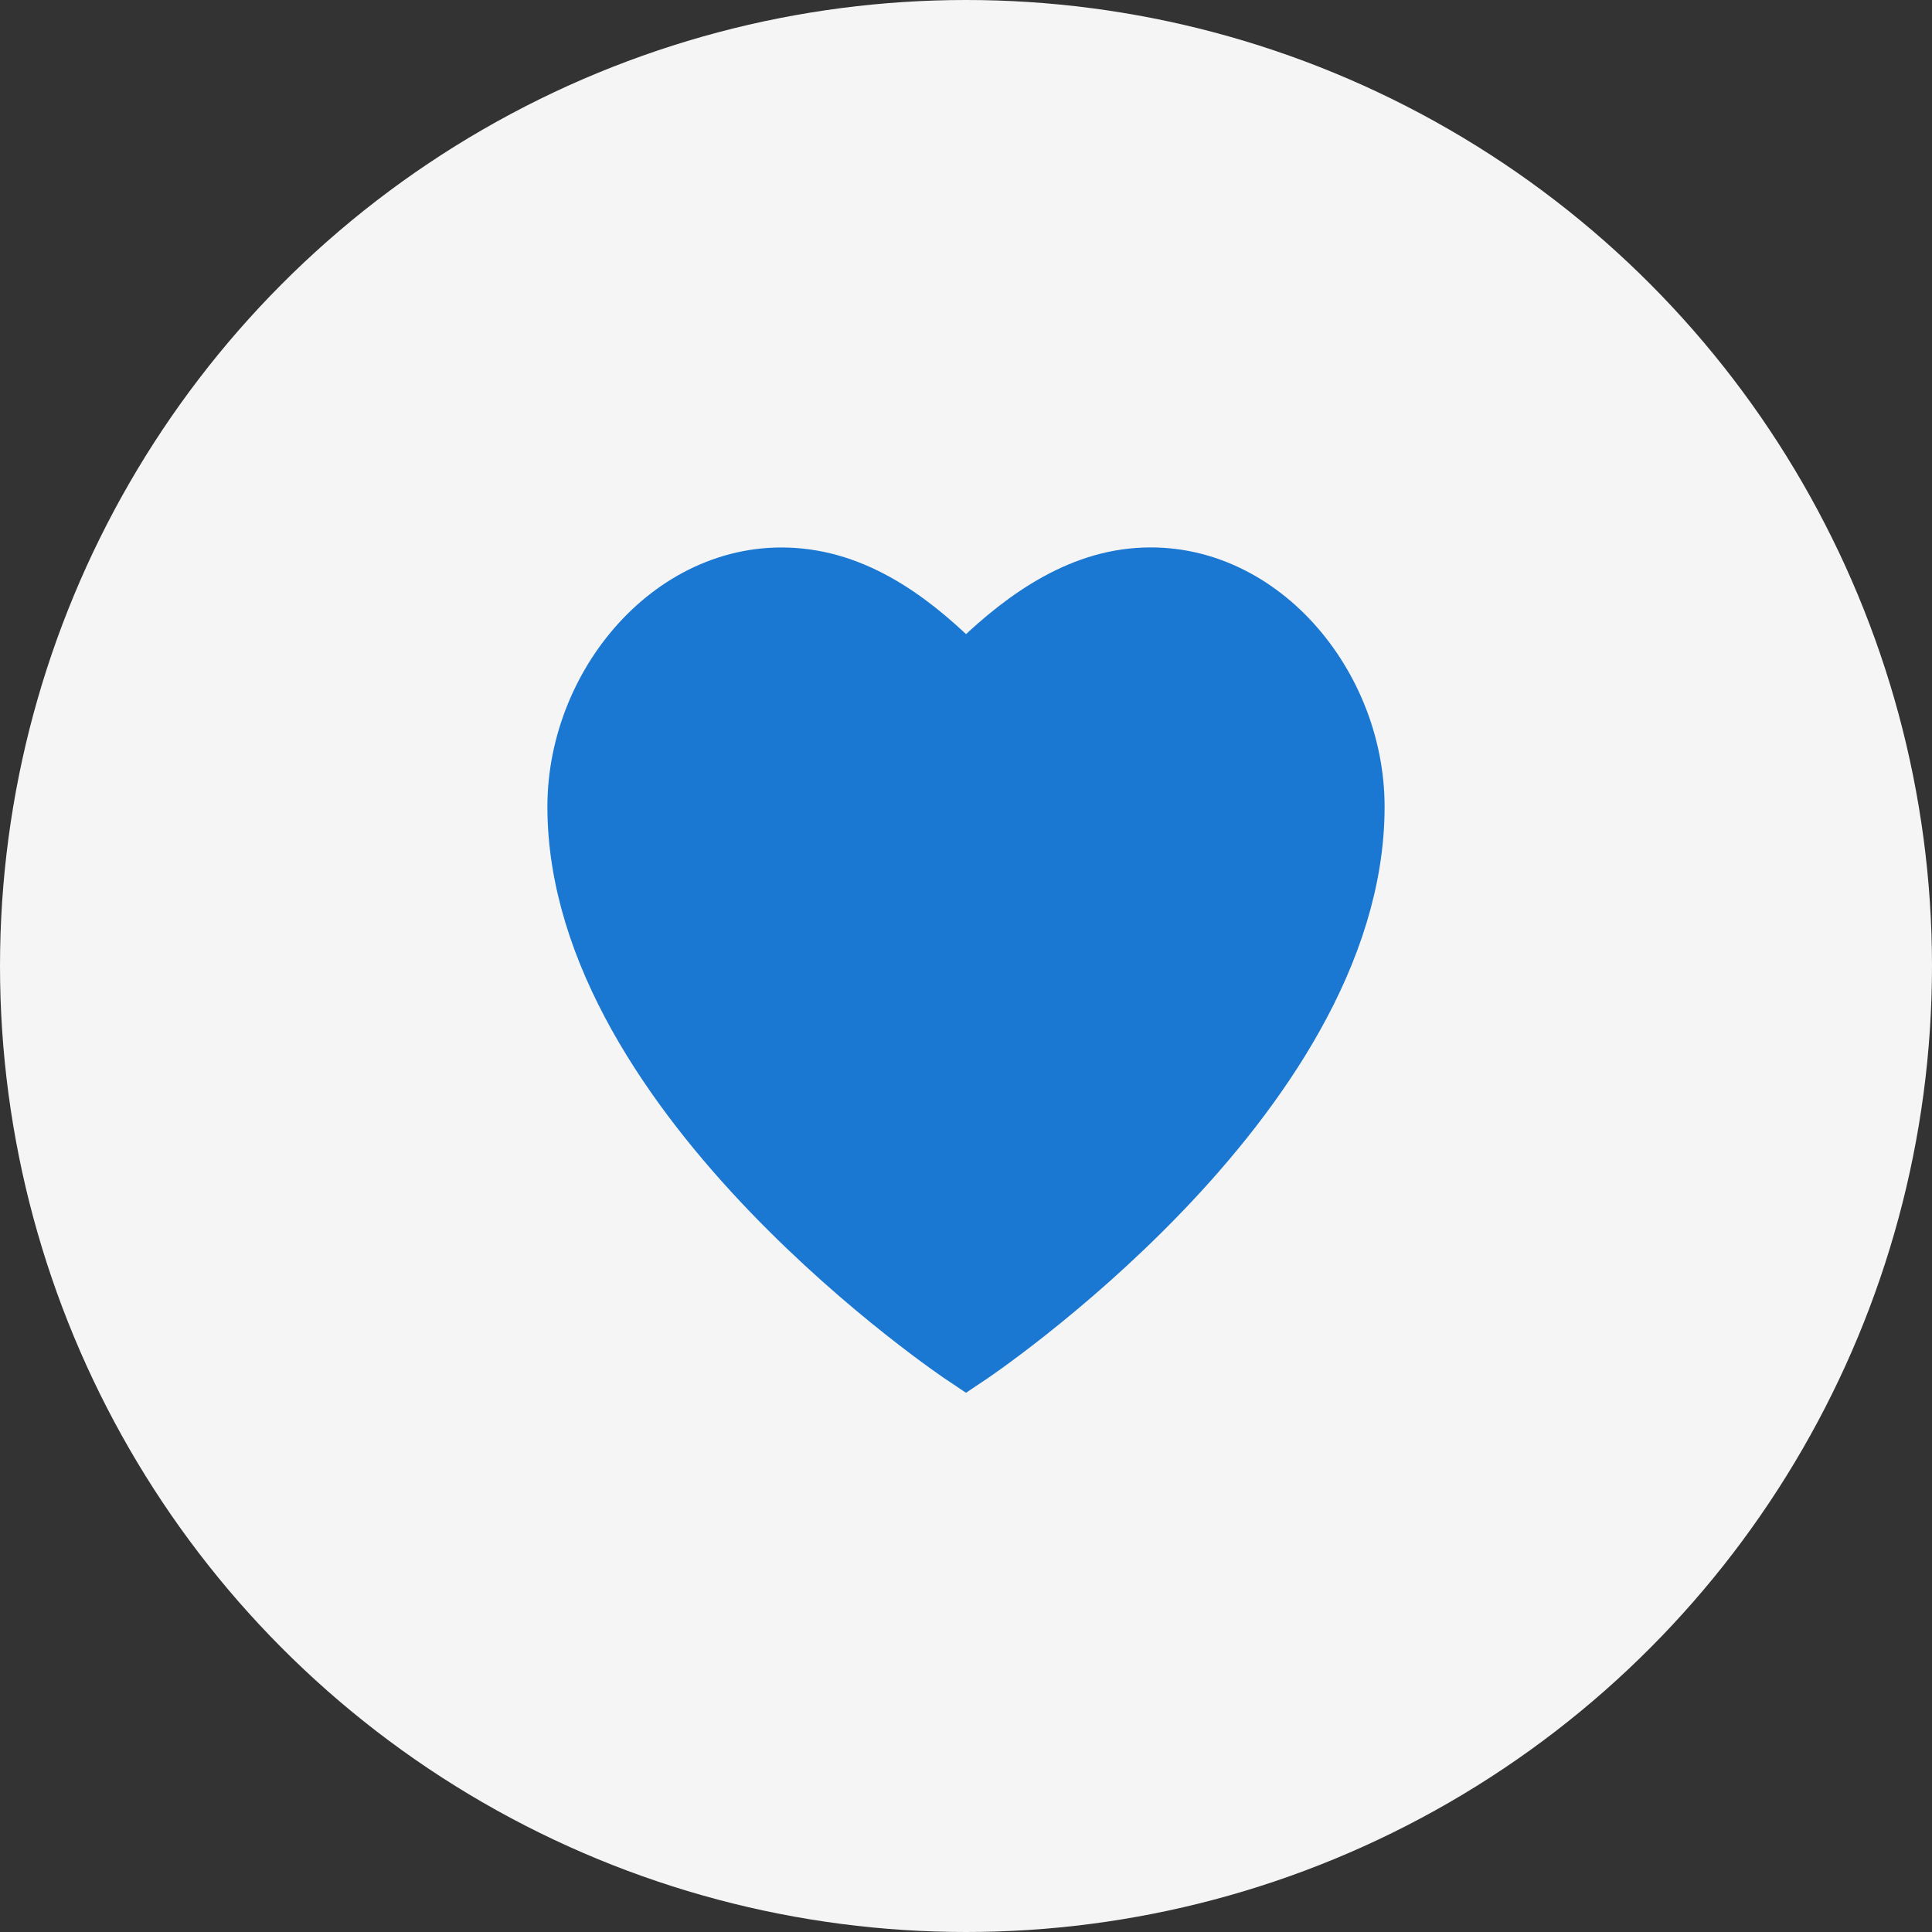<svg xmlns="http://www.w3.org/2000/svg" width="30" height="30" viewBox="0 0 30 30"><rect x="0" y="0" width="30" height="30" fill="#333333" stroke="none"/><g id="heart" stroke="none" stroke-width="1" fill="none" fill-rule="evenodd"><circle id="Oval" fill="#F5F5F5" cx="15" cy="15" r="15"/><path d="M9 12.526c0-1.933 1.584-3.76 3.5-3.5 1.034.14 1.865.872 2.5 1.52.635-.648 1.488-1.38 2.5-1.52 1.915-.265 3.5 1.567 3.5 3.5 0 4.5-6 8.5-6 8.5s-6-4-6-8.5z" id="Combined-Shape-Copy-2" stroke="#1A77D2" fill="#1A77D2" stroke-linecap="square"/></g></svg>